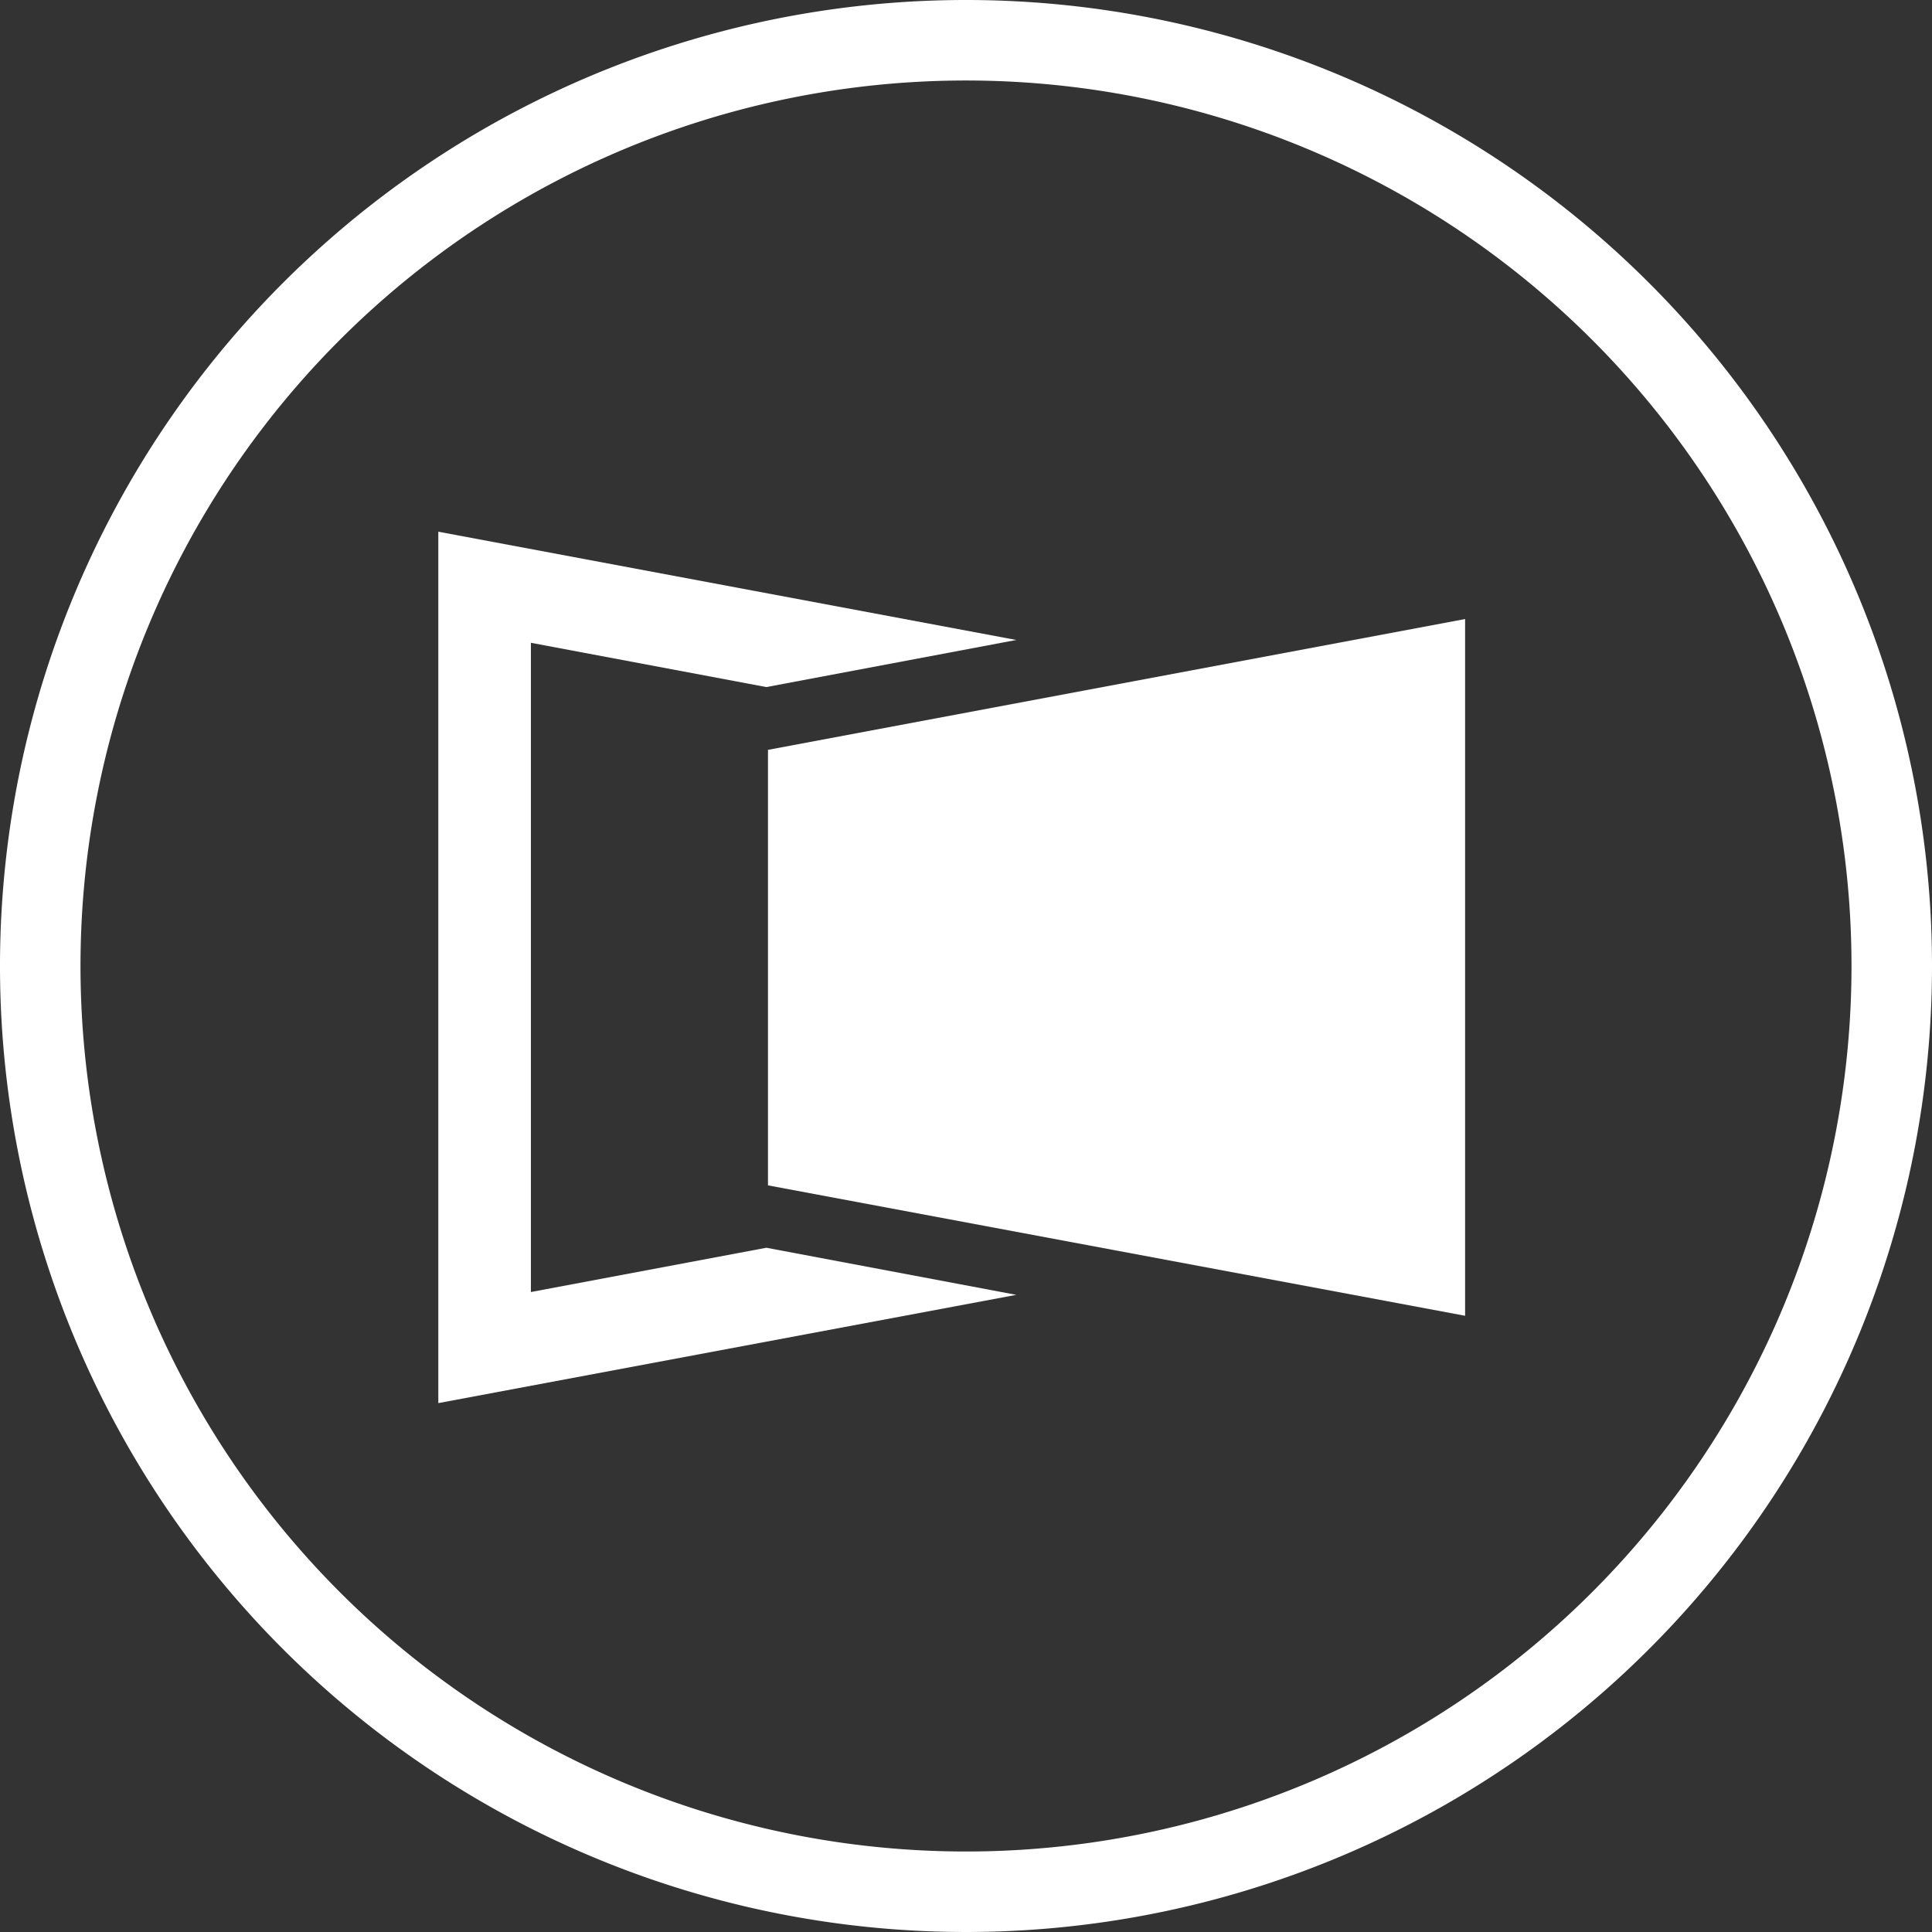 <svg xmlns="http://www.w3.org/2000/svg" width="48" height="48" viewBox="0 0 48 48">
  <rect x="0" y="0" width="48" height="48" fill="#333333" stroke="none"/>
  <title>icon</title>
  <g>
    <polygon points="19.08 29.45 36.4 32.69 36.4 15.38 19.08 18.63 19.08 29.45" fill="#fff"/>
    <polygon points="13.19 32.1 13.19 15.97 19.04 17.07 25.25 15.9 10.89 13.21 10.89 34.86 25.25 32.17 19.04 31 13.19 32.1" fill="#fff"/>
    <path d="M24,0A24,24,0,1,0,48,24,24,24,0,0,0,24,0Zm0,46A22,22,0,1,1,46,24,22,22,0,0,1,24,46Z" fill="#fff"/>
  </g>
</svg>

